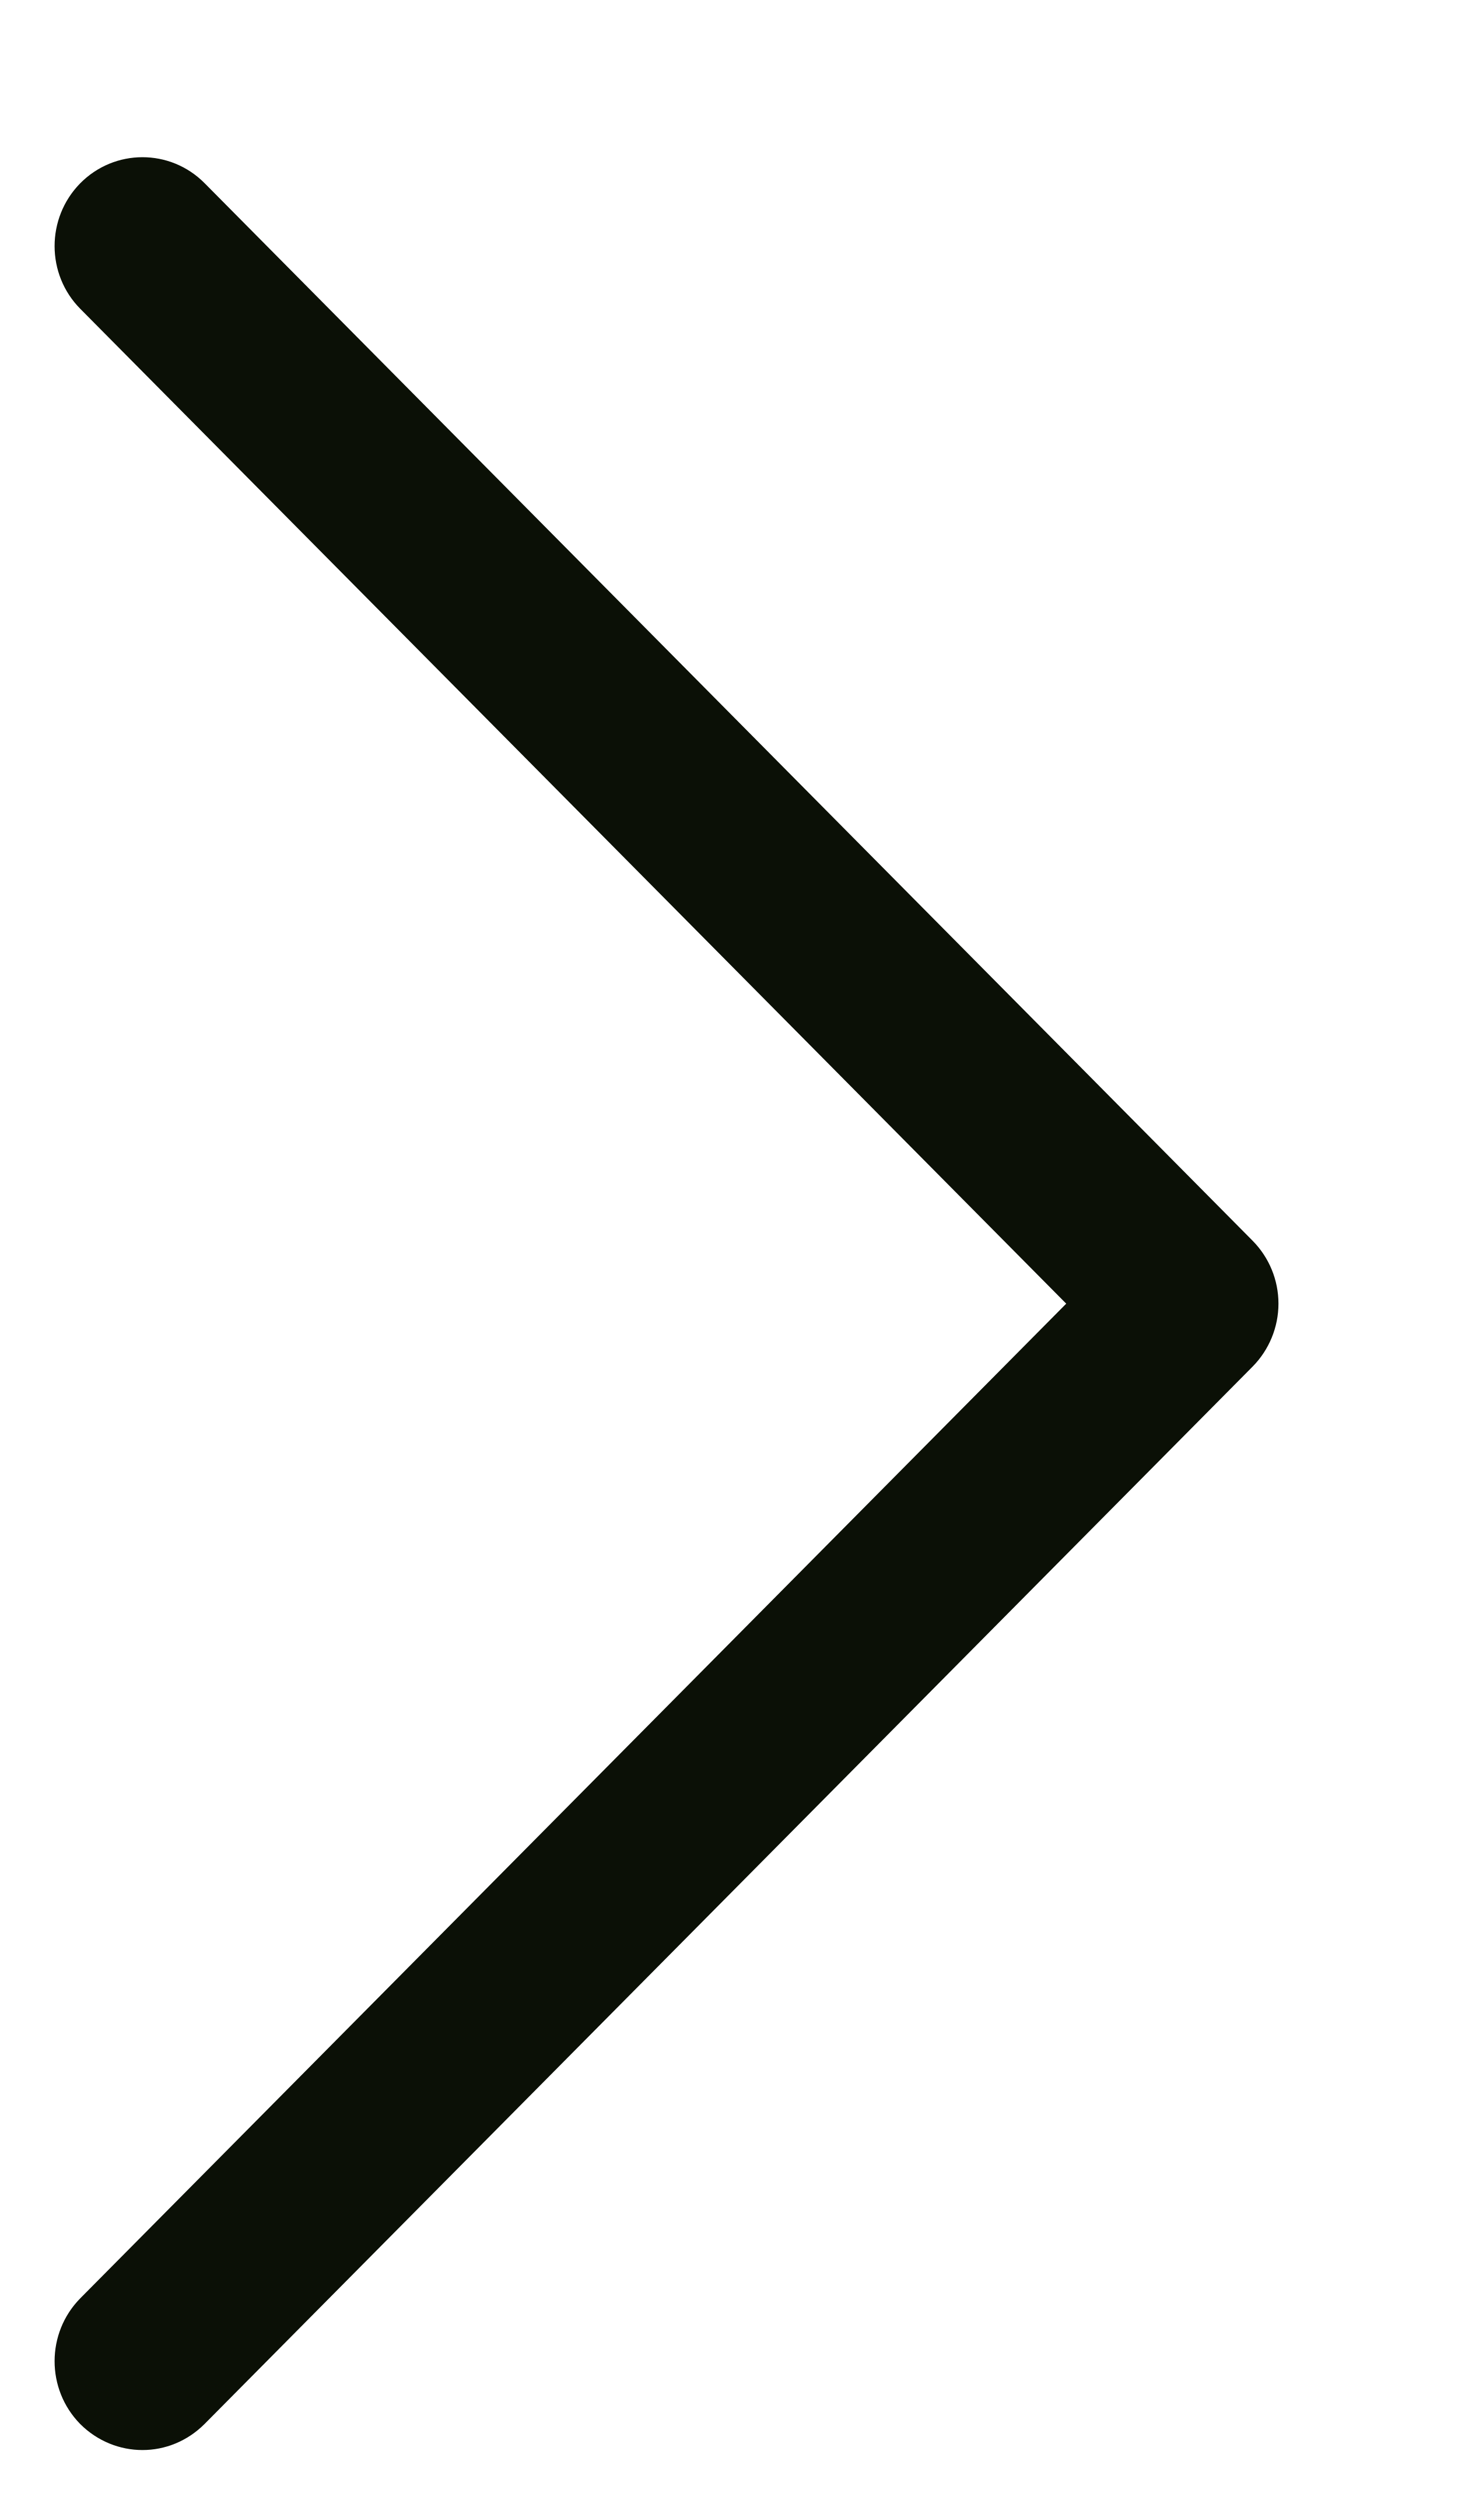 <svg width="7" height="12" viewBox="0 0 7 12" fill="none" xmlns="http://www.w3.org/2000/svg">
<path d="M6.014 5.956L0.982 0.879C0.817 0.713 0.55 0.713 0.385 0.88C0.221 1.047 0.221 1.317 0.386 1.483L5.119 6.258L0.386 11.032C0.221 11.199 0.221 11.469 0.385 11.636C0.468 11.719 0.576 11.761 0.684 11.761C0.792 11.761 0.899 11.719 0.982 11.636L6.014 6.56C6.093 6.48 6.138 6.371 6.138 6.258C6.138 6.144 6.093 6.036 6.014 5.956Z" fill="#0B1006"/>
</svg>
